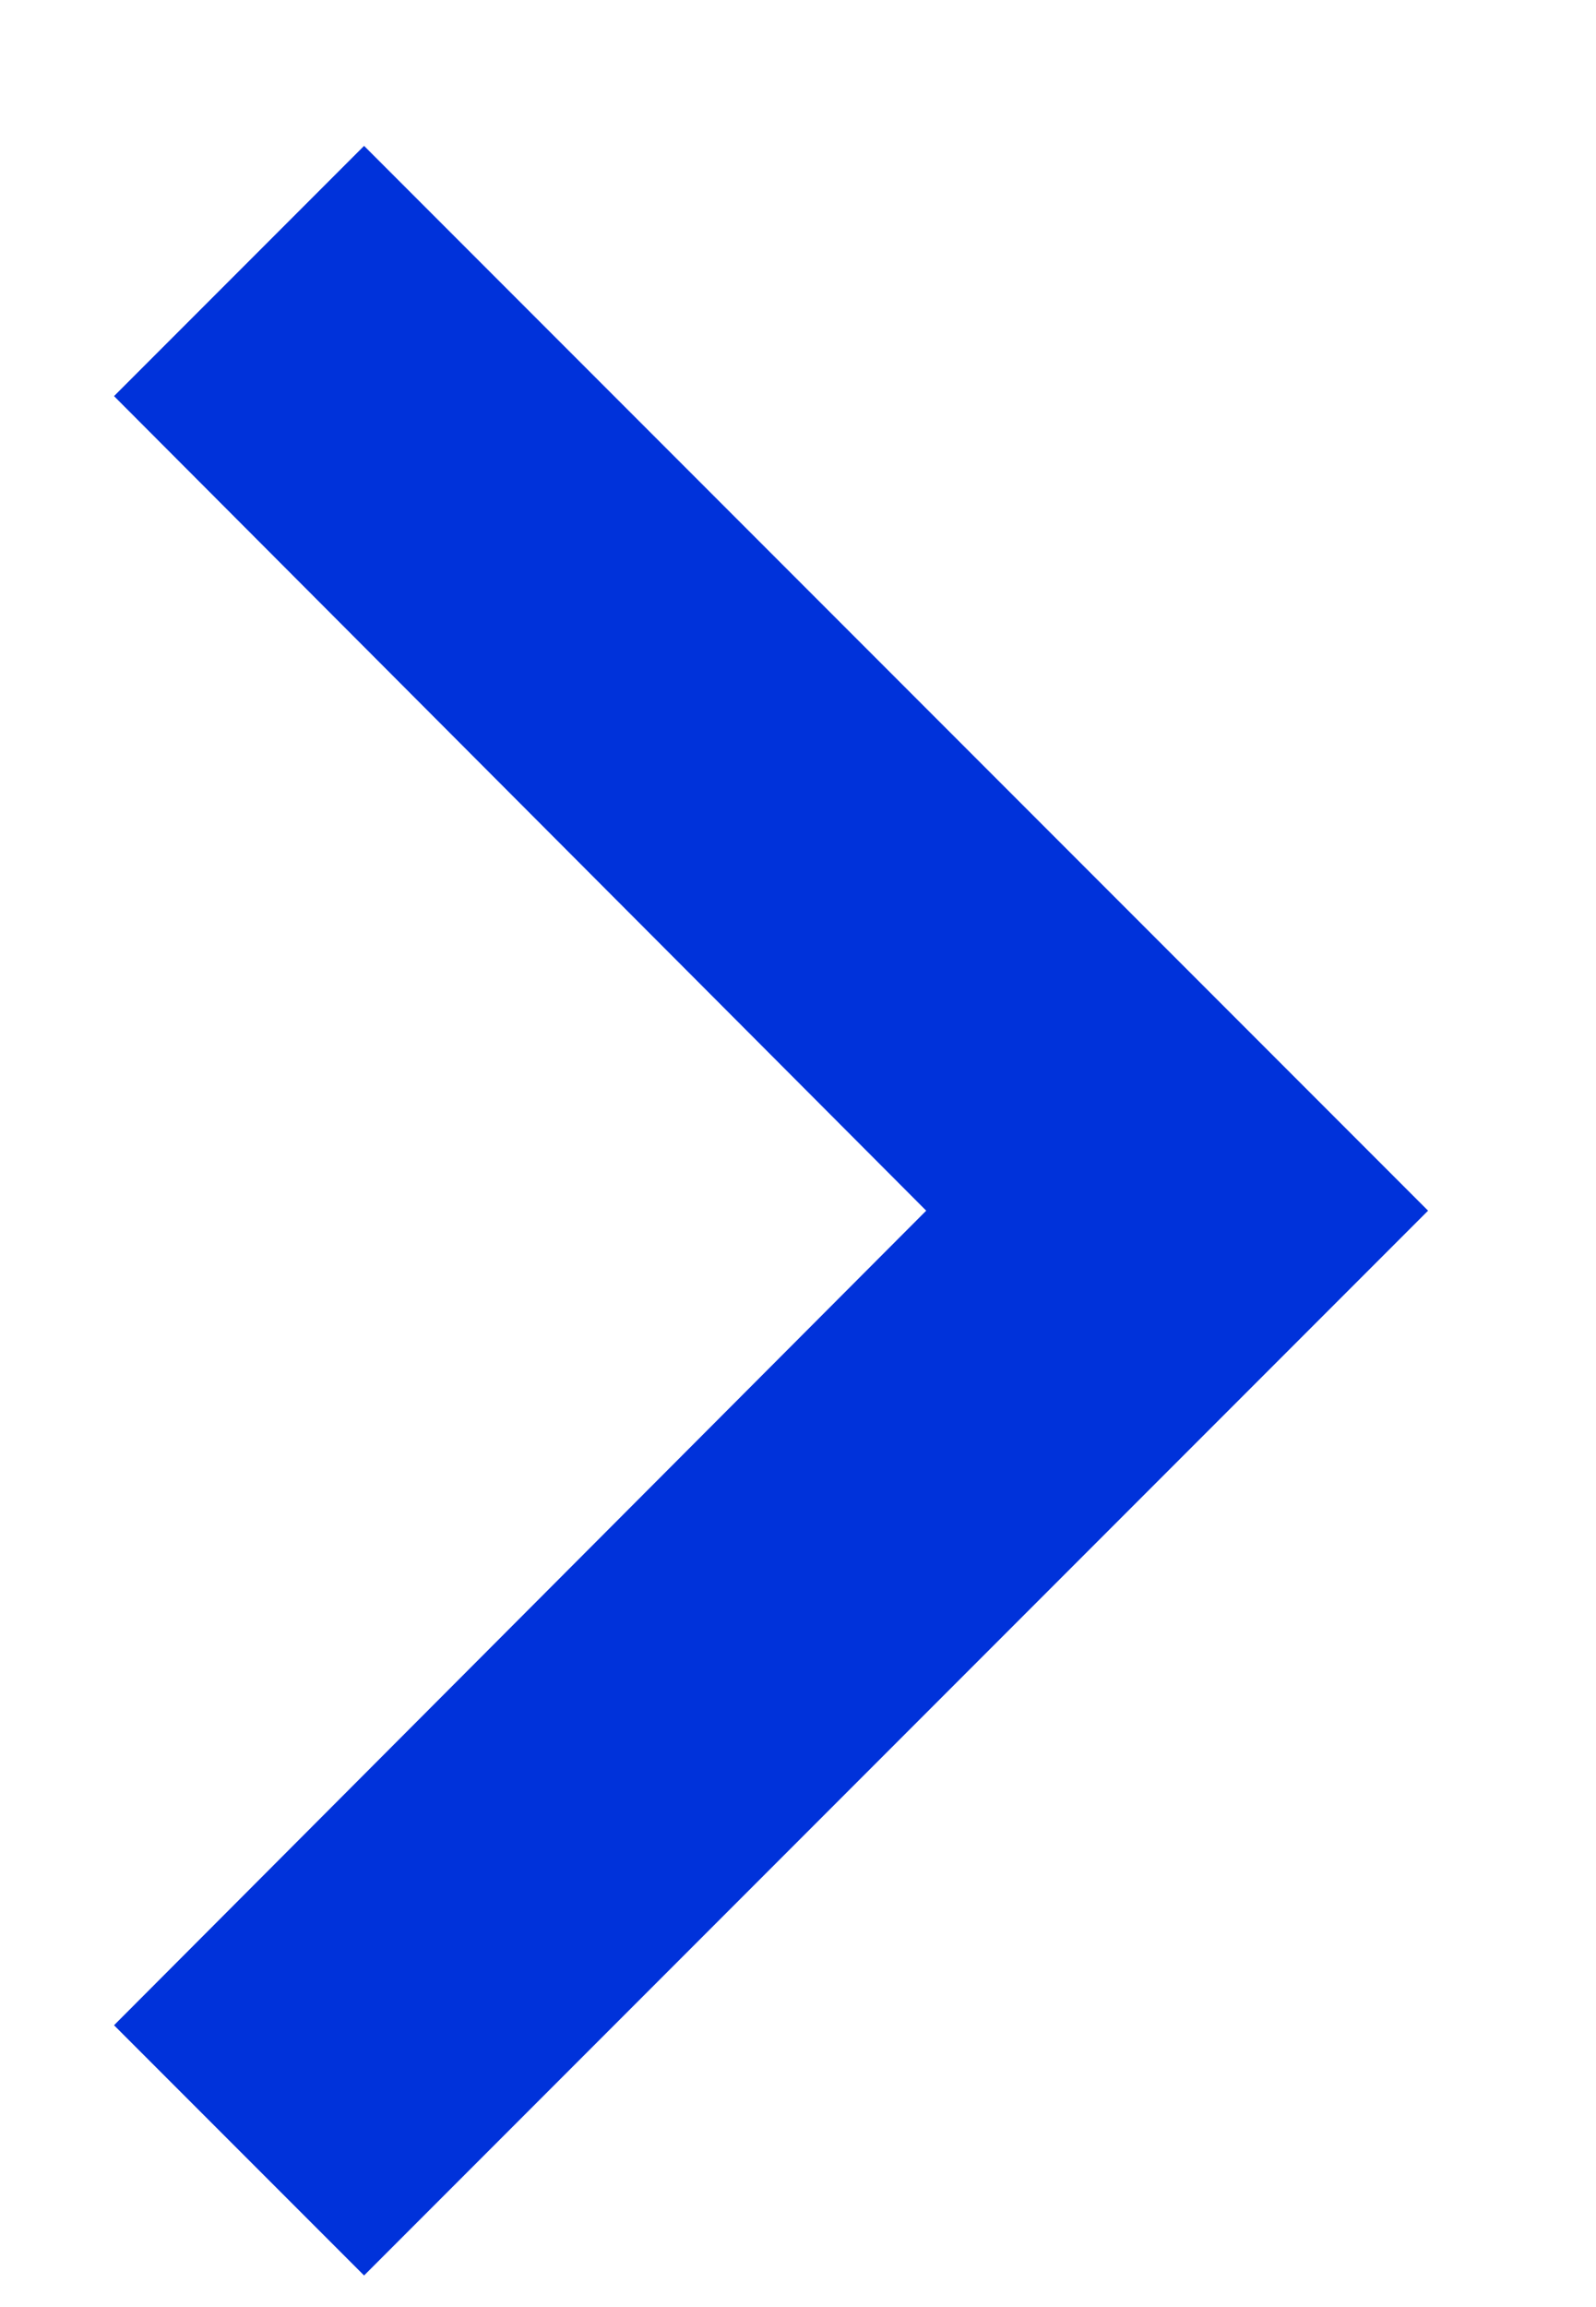 <svg width="9" height="13" viewBox="0 0 9 13" fill="none" xmlns="http://www.w3.org/2000/svg">
  <path d="M2.053 0.822L0.643 2.232L5.223 6.822L0.643 11.412L2.053 12.822L8.053 6.822L2.053 0.822Z" fill="#0032DA" />
</svg>
  